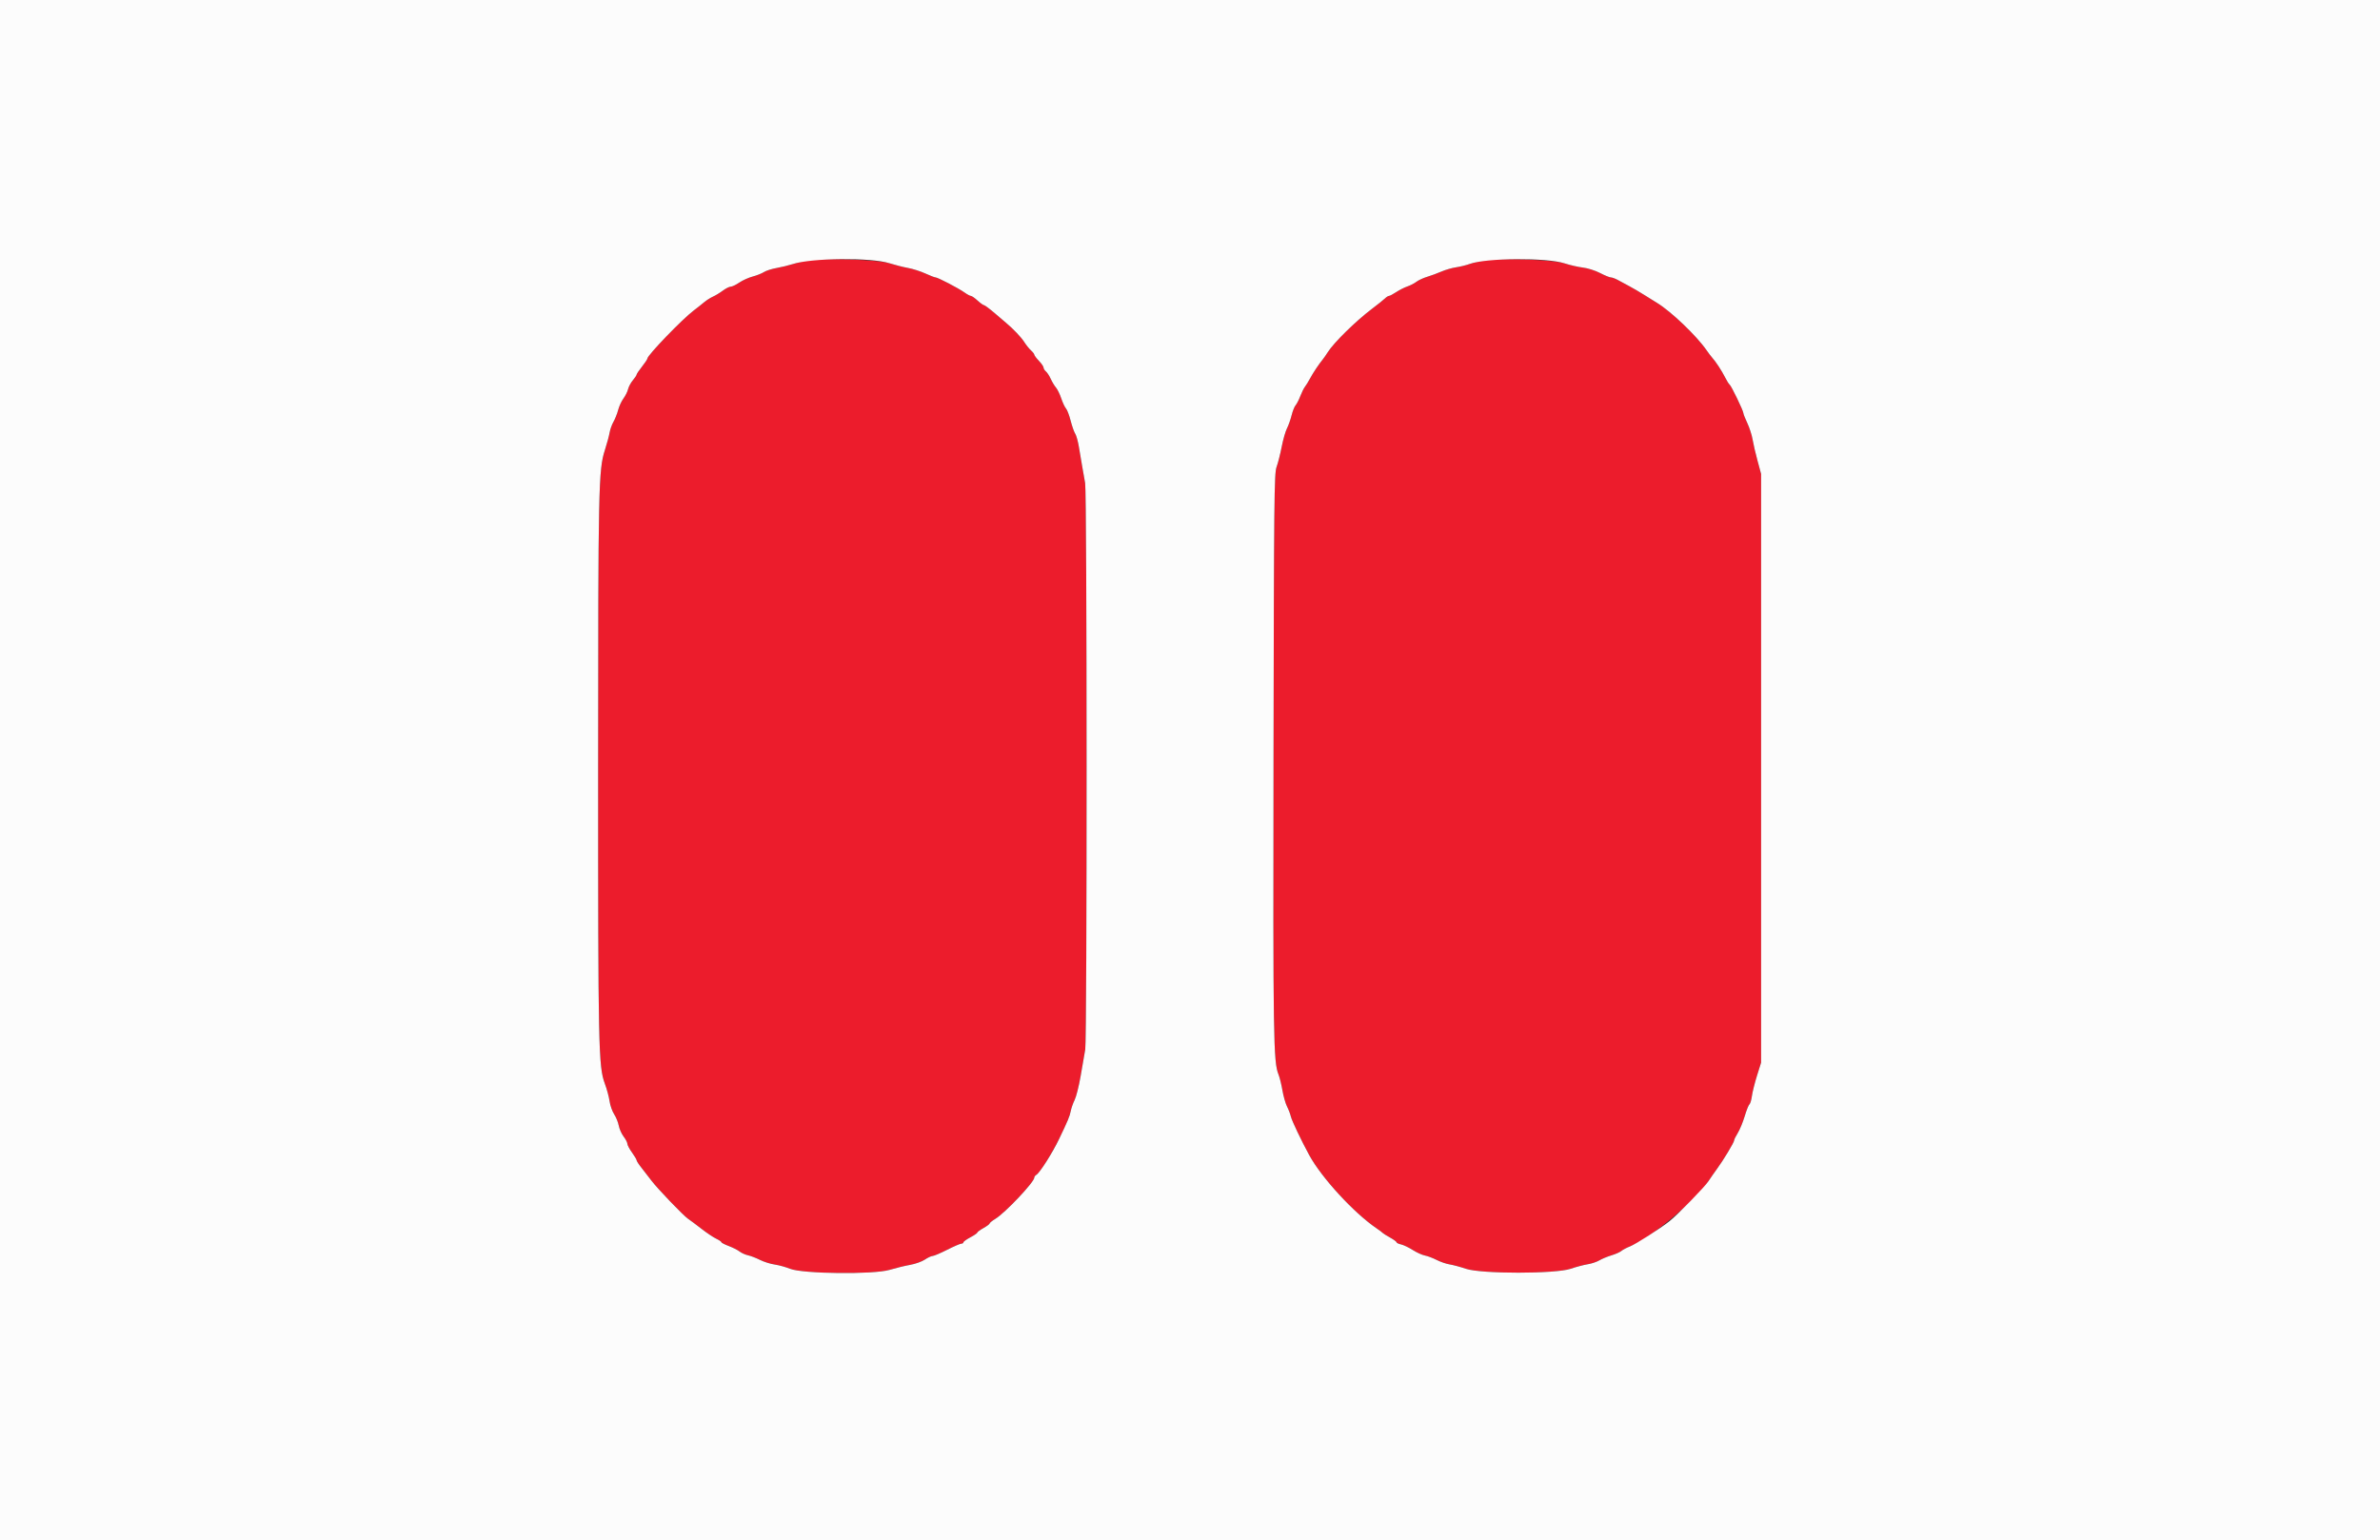 <svg id="svg" version="1.1" xmlns="http://www.w3.org/2000/svg" xmlns:xlink="http://www.w3.org/1999/xlink" width="400" height="258.915" viewBox="0, 0, 400,258.915"><rect x="0" y="0" width="400" height="258.915" fill="#333333" stroke="none"/><g id="svgg"><path id="path0" d="M135.852 43.767 C 135.123 43.882,133.957 44.160,133.261 44.384 C 132.565 44.608,131.327 44.910,130.511 45.054 C 129.695 45.199,128.741 45.505,128.390 45.735 C 128.039 45.964,127.192 46.301,126.506 46.483 C 125.820 46.665,124.806 47.123,124.251 47.500 C 123.697 47.878,123.050 48.187,122.812 48.187 C 122.575 48.187,121.979 48.486,121.488 48.852 C 120.997 49.218,120.246 49.674,119.819 49.865 C 119.391 50.056,118.720 50.485,118.327 50.818 C 117.934 51.152,117.148 51.775,116.581 52.202 C 114.672 53.642,108.812 59.721,108.806 60.267 C 108.804 60.391,108.396 61.004,107.899 61.630 C 107.402 62.255,106.995 62.858,106.995 62.970 C 106.995 63.081,106.711 63.510,106.364 63.922 C 106.017 64.335,105.652 65.014,105.553 65.432 C 105.454 65.850,105.106 66.549,104.781 66.987 C 104.456 67.424,104.054 68.298,103.888 68.930 C 103.721 69.561,103.367 70.453,103.101 70.912 C 102.835 71.371,102.543 72.187,102.453 72.726 C 102.363 73.264,102.006 74.582,101.661 75.655 C 100.590 78.977,100.530 81.775,100.525 128.886 C 100.519 176.280,100.583 179.290,101.652 182.162 C 101.989 183.067,102.347 184.391,102.446 185.104 C 102.546 185.816,102.893 186.807,103.217 187.306 C 103.541 187.804,103.891 188.669,103.995 189.227 C 104.099 189.785,104.467 190.612,104.813 191.065 C 105.158 191.518,105.440 192.064,105.440 192.278 C 105.440 192.493,105.790 193.151,106.218 193.741 C 106.645 194.331,106.995 194.921,106.995 195.051 C 106.995 195.181,107.374 195.762,107.837 196.342 C 108.300 196.922,109.028 197.864,109.456 198.435 C 110.470 199.790,114.896 204.401,115.674 204.913 C 116.006 205.132,116.997 205.871,117.876 206.556 C 118.756 207.241,119.873 207.992,120.359 208.224 C 120.846 208.455,121.244 208.724,121.244 208.821 C 121.244 208.918,121.797 209.206,122.474 209.461 C 123.151 209.716,123.972 210.132,124.300 210.385 C 124.627 210.638,125.268 210.926,125.725 211.024 C 126.181 211.123,127.083 211.470,127.728 211.795 C 128.374 212.120,129.481 212.470,130.189 212.573 C 130.897 212.676,132.060 212.996,132.772 213.284 C 134.895 214.143,146.809 214.275,149.512 213.469 C 150.564 213.155,152.124 212.776,152.979 212.626 C 153.834 212.475,154.940 212.080,155.436 211.746 C 155.932 211.413,156.515 211.139,156.731 211.139 C 156.947 211.138,158.045 210.672,159.170 210.103 C 160.295 209.533,161.373 209.067,161.566 209.067 C 161.759 209.067,161.917 208.967,161.917 208.844 C 161.917 208.722,162.442 208.343,163.083 208.003 C 163.724 207.663,164.249 207.304,164.249 207.206 C 164.249 207.108,164.715 206.766,165.285 206.446 C 165.855 206.125,166.321 205.778,166.321 205.673 C 166.321 205.568,166.758 205.216,167.293 204.890 C 168.955 203.877,173.834 198.709,173.834 197.962 C 173.834 197.814,173.992 197.601,174.185 197.487 C 175.323 196.815,179.537 189.002,179.955 186.788 C 180.050 186.289,180.344 185.447,180.609 184.916 C 180.874 184.386,181.329 182.579,181.619 180.901 C 181.909 179.223,182.257 177.209,182.393 176.425 C 182.707 174.611,182.693 83.017,182.378 81.218 C 182.253 80.505,182.028 79.223,181.877 78.368 C 181.726 77.513,181.479 76.056,181.329 75.130 C 181.179 74.203,180.901 73.207,180.712 72.915 C 180.523 72.623,180.176 71.638,179.942 70.724 C 179.708 69.811,179.354 68.884,179.155 68.664 C 178.957 68.444,178.599 67.681,178.361 66.969 C 178.122 66.256,177.725 65.440,177.478 65.155 C 177.231 64.870,176.836 64.216,176.602 63.701 C 176.367 63.187,175.998 62.619,175.782 62.439 C 175.566 62.260,175.389 61.969,175.389 61.794 C 175.389 61.619,175.039 61.110,174.611 60.663 C 174.184 60.215,173.834 59.750,173.834 59.628 C 173.834 59.506,173.586 59.185,173.282 58.913 C 172.979 58.642,172.461 57.996,172.132 57.478 C 171.627 56.683,170.346 55.335,169.090 54.275 C 168.921 54.132,168.067 53.403,167.193 52.655 C 166.319 51.907,165.499 51.295,165.372 51.295 C 165.245 51.295,164.758 50.946,164.290 50.518 C 163.822 50.091,163.319 49.741,163.172 49.741 C 163.024 49.741,162.537 49.479,162.088 49.158 C 161.087 48.443,157.607 46.632,157.234 46.632 C 157.084 46.632,156.308 46.333,155.508 45.967 C 154.709 45.602,153.405 45.186,152.610 45.043 C 151.816 44.900,150.408 44.543,149.482 44.250 C 147.625 43.661,138.551 43.339,135.852 43.767 M249.482 43.773 C 248.698 43.891,247.591 44.158,247.021 44.366 C 246.451 44.575,245.420 44.829,244.730 44.931 C 244.040 45.033,242.932 45.353,242.269 45.642 C 241.605 45.930,240.524 46.329,239.867 46.528 C 239.210 46.727,238.394 47.105,238.054 47.367 C 237.714 47.630,237.027 47.984,236.528 48.154 C 236.030 48.324,235.187 48.751,234.656 49.102 C 234.125 49.453,233.579 49.741,233.444 49.741 C 233.308 49.741,233.018 49.921,232.798 50.141 C 232.578 50.361,231.559 51.176,230.533 51.953 C 227.844 53.991,224.170 57.600,223.160 59.197 C 222.890 59.624,222.527 60.149,222.353 60.363 C 221.634 61.250,220.711 62.629,220.187 63.601 C 219.880 64.171,219.486 64.812,219.311 65.026 C 219.135 65.240,218.790 65.939,218.542 66.580 C 218.294 67.222,217.935 67.921,217.744 68.135 C 217.553 68.348,217.252 69.106,217.075 69.819 C 216.898 70.531,216.546 71.522,216.293 72.021 C 216.040 72.519,215.640 73.918,215.405 75.130 C 215.169 76.341,214.784 77.856,214.548 78.497 C 214.156 79.563,214.112 83.714,214.038 126.943 C 213.957 174.600,214.018 178.531,214.872 180.619 C 215.065 181.091,215.360 182.281,215.527 183.264 C 215.695 184.246,216.042 185.471,216.299 185.984 C 216.556 186.497,216.849 187.267,216.951 187.694 C 217.122 188.410,218.681 191.688,220.032 194.171 C 222.106 197.982,227.539 203.894,231.347 206.483 C 231.846 206.822,232.312 207.172,232.383 207.261 C 232.455 207.349,233.008 207.697,233.614 208.033 C 234.220 208.370,234.715 208.730,234.715 208.835 C 234.715 208.940,235.052 209.100,235.464 209.191 C 235.876 209.281,236.763 209.704,237.435 210.130 C 238.107 210.556,239.023 210.973,239.471 211.056 C 239.919 211.139,240.810 211.474,241.451 211.801 C 242.092 212.128,243.083 212.468,243.653 212.557 C 244.223 212.646,245.447 212.976,246.373 213.290 C 248.950 214.163,261.432 214.159,263.990 213.284 C 264.916 212.968,266.195 212.628,266.831 212.530 C 267.468 212.431,268.351 212.137,268.793 211.876 C 269.236 211.615,270.154 211.234,270.834 211.030 C 271.514 210.825,272.263 210.493,272.499 210.291 C 272.734 210.090,273.394 209.743,273.964 209.521 C 277.281 208.228,285.012 201.799,287.126 198.575 C 287.500 198.005,288.148 197.073,288.566 196.503 C 289.650 195.024,291.451 192.034,291.451 191.713 C 291.451 191.563,291.723 191.006,292.057 190.474 C 292.390 189.943,292.916 188.668,293.226 187.643 C 293.536 186.617,293.898 185.711,294.030 185.629 C 294.162 185.547,294.346 184.929,294.437 184.256 C 294.529 183.582,294.915 182.040,295.294 180.829 L 295.984 178.627 295.984 129.145 L 295.984 79.663 295.386 77.461 C 295.056 76.250,294.682 74.639,294.555 73.882 C 294.427 73.125,294.026 71.879,293.664 71.113 C 293.302 70.348,293.005 69.595,293.005 69.441 C 293.005 69.055,290.955 64.812,290.690 64.647 C 290.571 64.574,290.224 64.017,289.917 63.410 C 289.350 62.286,288.379 60.806,287.748 60.104 C 287.556 59.890,287.141 59.341,286.824 58.884 C 285.135 56.442,280.860 52.353,278.482 50.907 C 278.014 50.622,277.039 50.015,276.315 49.558 C 275.592 49.101,274.475 48.447,273.834 48.105 C 273.193 47.763,272.319 47.292,271.891 47.059 C 271.464 46.826,270.939 46.634,270.725 46.633 C 270.512 46.632,269.696 46.297,268.912 45.890 C 268.128 45.482,266.846 45.074,266.062 44.983 C 265.278 44.892,263.880 44.572,262.953 44.271 C 261.082 43.664,252.345 43.341,249.482 43.773 " stroke="none" fill="#ec1c2c" fill-rule="evenodd"></path><path id="path1" d="M0.000 129.534 L 0.000 259.067 200.000 259.067 L 400.000 259.067 400.000 129.534 L 400.000 0.000 200.000 0.000 L 0.000 0.000 0.000 129.534 M149.482 44.250 C 150.408 44.543,151.816 44.900,152.610 45.043 C 153.405 45.186,154.709 45.602,155.508 45.967 C 156.308 46.333,157.084 46.632,157.234 46.632 C 157.607 46.632,161.087 48.443,162.088 49.158 C 162.537 49.479,163.024 49.741,163.172 49.741 C 163.319 49.741,163.822 50.091,164.290 50.518 C 164.758 50.946,165.245 51.295,165.372 51.295 C 165.499 51.295,166.319 51.907,167.193 52.655 C 168.067 53.403,168.921 54.132,169.090 54.275 C 170.346 55.335,171.627 56.683,172.132 57.478 C 172.461 57.996,172.979 58.642,173.282 58.913 C 173.586 59.185,173.834 59.506,173.834 59.628 C 173.834 59.750,174.184 60.215,174.611 60.663 C 175.039 61.110,175.389 61.619,175.389 61.794 C 175.389 61.969,175.566 62.260,175.782 62.439 C 175.998 62.619,176.367 63.187,176.602 63.701 C 176.836 64.216,177.231 64.870,177.478 65.155 C 177.725 65.440,178.122 66.256,178.361 66.969 C 178.599 67.681,178.957 68.444,179.155 68.664 C 179.354 68.884,179.708 69.811,179.942 70.724 C 180.176 71.638,180.523 72.623,180.712 72.915 C 180.901 73.207,181.179 74.203,181.329 75.130 C 181.479 76.056,181.726 77.513,181.877 78.368 C 182.028 79.223,182.253 80.505,182.378 81.218 C 182.693 83.017,182.707 174.611,182.393 176.425 C 182.257 177.209,181.909 179.223,181.619 180.901 C 181.329 182.579,180.874 184.386,180.609 184.916 C 180.344 185.447,180.050 186.289,179.955 186.788 C 179.796 187.631,179.449 188.462,178.010 191.451 C 176.862 193.836,174.766 197.144,174.185 197.487 C 173.992 197.601,173.834 197.814,173.834 197.962 C 173.834 198.709,168.955 203.877,167.293 204.890 C 166.758 205.216,166.321 205.568,166.321 205.673 C 166.321 205.778,165.855 206.125,165.285 206.446 C 164.715 206.766,164.249 207.108,164.249 207.206 C 164.249 207.304,163.724 207.663,163.083 208.003 C 162.442 208.343,161.917 208.722,161.917 208.844 C 161.917 208.967,161.759 209.067,161.566 209.067 C 161.373 209.067,160.295 209.533,159.170 210.103 C 158.045 210.672,156.947 211.138,156.731 211.139 C 156.515 211.139,155.932 211.413,155.436 211.746 C 154.940 212.080,153.834 212.475,152.979 212.626 C 152.124 212.776,150.564 213.155,149.512 213.469 C 146.809 214.275,134.895 214.143,132.772 213.284 C 132.060 212.996,130.897 212.676,130.189 212.573 C 129.481 212.470,128.374 212.120,127.728 211.795 C 127.083 211.470,126.181 211.123,125.725 211.024 C 125.268 210.926,124.627 210.638,124.300 210.385 C 123.972 210.132,123.151 209.716,122.474 209.461 C 121.797 209.206,121.244 208.918,121.244 208.821 C 121.244 208.724,120.846 208.455,120.359 208.224 C 119.873 207.992,118.756 207.241,117.876 206.556 C 116.997 205.871,116.006 205.132,115.674 204.913 C 114.896 204.401,110.470 199.790,109.456 198.435 C 109.028 197.864,108.300 196.922,107.837 196.342 C 107.374 195.762,106.995 195.181,106.995 195.051 C 106.995 194.921,106.645 194.331,106.218 193.741 C 105.790 193.151,105.440 192.493,105.440 192.278 C 105.440 192.064,105.158 191.518,104.813 191.065 C 104.467 190.612,104.099 189.785,103.995 189.227 C 103.891 188.669,103.541 187.804,103.217 187.306 C 102.893 186.807,102.546 185.816,102.446 185.104 C 102.347 184.391,101.989 183.067,101.652 182.162 C 100.583 179.290,100.519 176.280,100.525 128.886 C 100.530 81.775,100.590 78.977,101.661 75.655 C 102.006 74.582,102.363 73.264,102.453 72.726 C 102.543 72.187,102.835 71.371,103.101 70.912 C 103.367 70.453,103.721 69.561,103.888 68.930 C 104.054 68.298,104.456 67.424,104.781 66.987 C 105.106 66.549,105.454 65.850,105.553 65.432 C 105.652 65.014,106.017 64.335,106.364 63.922 C 106.711 63.510,106.995 63.081,106.995 62.970 C 106.995 62.858,107.402 62.255,107.899 61.630 C 108.396 61.004,108.804 60.391,108.806 60.267 C 108.812 59.721,114.672 53.642,116.581 52.202 C 117.148 51.775,117.934 51.152,118.327 50.818 C 118.720 50.485,119.391 50.056,119.819 49.865 C 120.246 49.674,120.997 49.218,121.488 48.852 C 121.979 48.486,122.575 48.187,122.812 48.187 C 123.050 48.187,123.697 47.878,124.251 47.500 C 124.806 47.123,125.820 46.665,126.506 46.483 C 127.192 46.301,128.039 45.964,128.390 45.735 C 128.741 45.505,129.695 45.199,130.511 45.054 C 131.327 44.910,132.565 44.608,133.261 44.384 C 136.463 43.353,146.393 43.270,149.482 44.250 M262.953 44.271 C 263.880 44.572,265.278 44.892,266.062 44.983 C 266.846 45.074,268.128 45.482,268.912 45.890 C 269.696 46.297,270.512 46.632,270.725 46.633 C 270.939 46.634,271.464 46.826,271.891 47.059 C 272.319 47.292,273.193 47.763,273.834 48.105 C 274.475 48.447,275.592 49.101,276.315 49.558 C 277.039 50.015,278.014 50.622,278.482 50.907 C 280.860 52.353,285.135 56.442,286.824 58.884 C 287.141 59.341,287.556 59.890,287.748 60.104 C 288.379 60.806,289.350 62.286,289.917 63.410 C 290.224 64.017,290.571 64.574,290.690 64.647 C 290.955 64.812,293.005 69.055,293.005 69.441 C 293.005 69.595,293.302 70.348,293.664 71.113 C 294.026 71.879,294.427 73.125,294.555 73.882 C 294.682 74.639,295.056 76.250,295.386 77.461 L 295.984 79.663 295.984 129.145 L 295.984 178.627 295.294 180.829 C 294.915 182.040,294.529 183.582,294.437 184.256 C 294.346 184.929,294.162 185.547,294.030 185.629 C 293.898 185.711,293.536 186.617,293.226 187.643 C 292.916 188.668,292.390 189.943,292.057 190.474 C 291.723 191.006,291.451 191.563,291.451 191.713 C 291.451 192.034,289.650 195.024,288.566 196.503 C 288.148 197.073,287.500 198.005,287.126 198.575 C 286.483 199.555,281.950 204.203,280.565 205.302 C 279.032 206.519,274.913 209.151,273.964 209.521 C 273.394 209.743,272.734 210.090,272.499 210.291 C 272.263 210.493,271.514 210.825,270.834 211.030 C 270.154 211.234,269.236 211.615,268.793 211.876 C 268.351 212.137,267.468 212.431,266.831 212.530 C 266.195 212.628,264.916 212.968,263.990 213.284 C 261.432 214.159,248.950 214.163,246.373 213.290 C 245.447 212.976,244.223 212.646,243.653 212.557 C 243.083 212.468,242.092 212.128,241.451 211.801 C 240.810 211.474,239.919 211.139,239.471 211.056 C 239.023 210.973,238.107 210.556,237.435 210.130 C 236.763 209.704,235.876 209.281,235.464 209.191 C 235.052 209.100,234.715 208.940,234.715 208.835 C 234.715 208.730,234.220 208.370,233.614 208.033 C 233.008 207.697,232.455 207.349,232.383 207.261 C 232.312 207.172,231.846 206.822,231.347 206.483 C 227.539 203.894,222.106 197.982,220.032 194.171 C 218.681 191.688,217.122 188.410,216.951 187.694 C 216.849 187.267,216.556 186.497,216.299 185.984 C 216.042 185.471,215.695 184.246,215.527 183.264 C 215.360 182.281,215.065 181.091,214.872 180.619 C 214.018 178.531,213.957 174.600,214.038 126.943 C 214.112 83.714,214.156 79.563,214.548 78.497 C 214.784 77.856,215.169 76.341,215.405 75.130 C 215.640 73.918,216.040 72.519,216.293 72.021 C 216.546 71.522,216.898 70.531,217.075 69.819 C 217.252 69.106,217.553 68.348,217.744 68.135 C 217.935 67.921,218.294 67.222,218.542 66.580 C 218.790 65.939,219.135 65.240,219.311 65.026 C 219.486 64.812,219.880 64.171,220.187 63.601 C 220.711 62.629,221.634 61.250,222.353 60.363 C 222.527 60.149,222.890 59.624,223.160 59.197 C 224.170 57.600,227.844 53.991,230.533 51.953 C 231.559 51.176,232.578 50.361,232.798 50.141 C 233.018 49.921,233.308 49.741,233.444 49.741 C 233.579 49.741,234.125 49.453,234.656 49.102 C 235.187 48.751,236.030 48.324,236.528 48.154 C 237.027 47.984,237.714 47.630,238.054 47.367 C 238.394 47.105,239.210 46.727,239.867 46.528 C 240.524 46.329,241.605 45.930,242.269 45.642 C 242.932 45.353,244.040 45.033,244.730 44.931 C 245.420 44.829,246.451 44.575,247.021 44.366 C 249.795 43.352,259.935 43.292,262.953 44.271 " stroke="none" fill="#fcfcfc" fill-rule="evenodd"></path></g></svg>